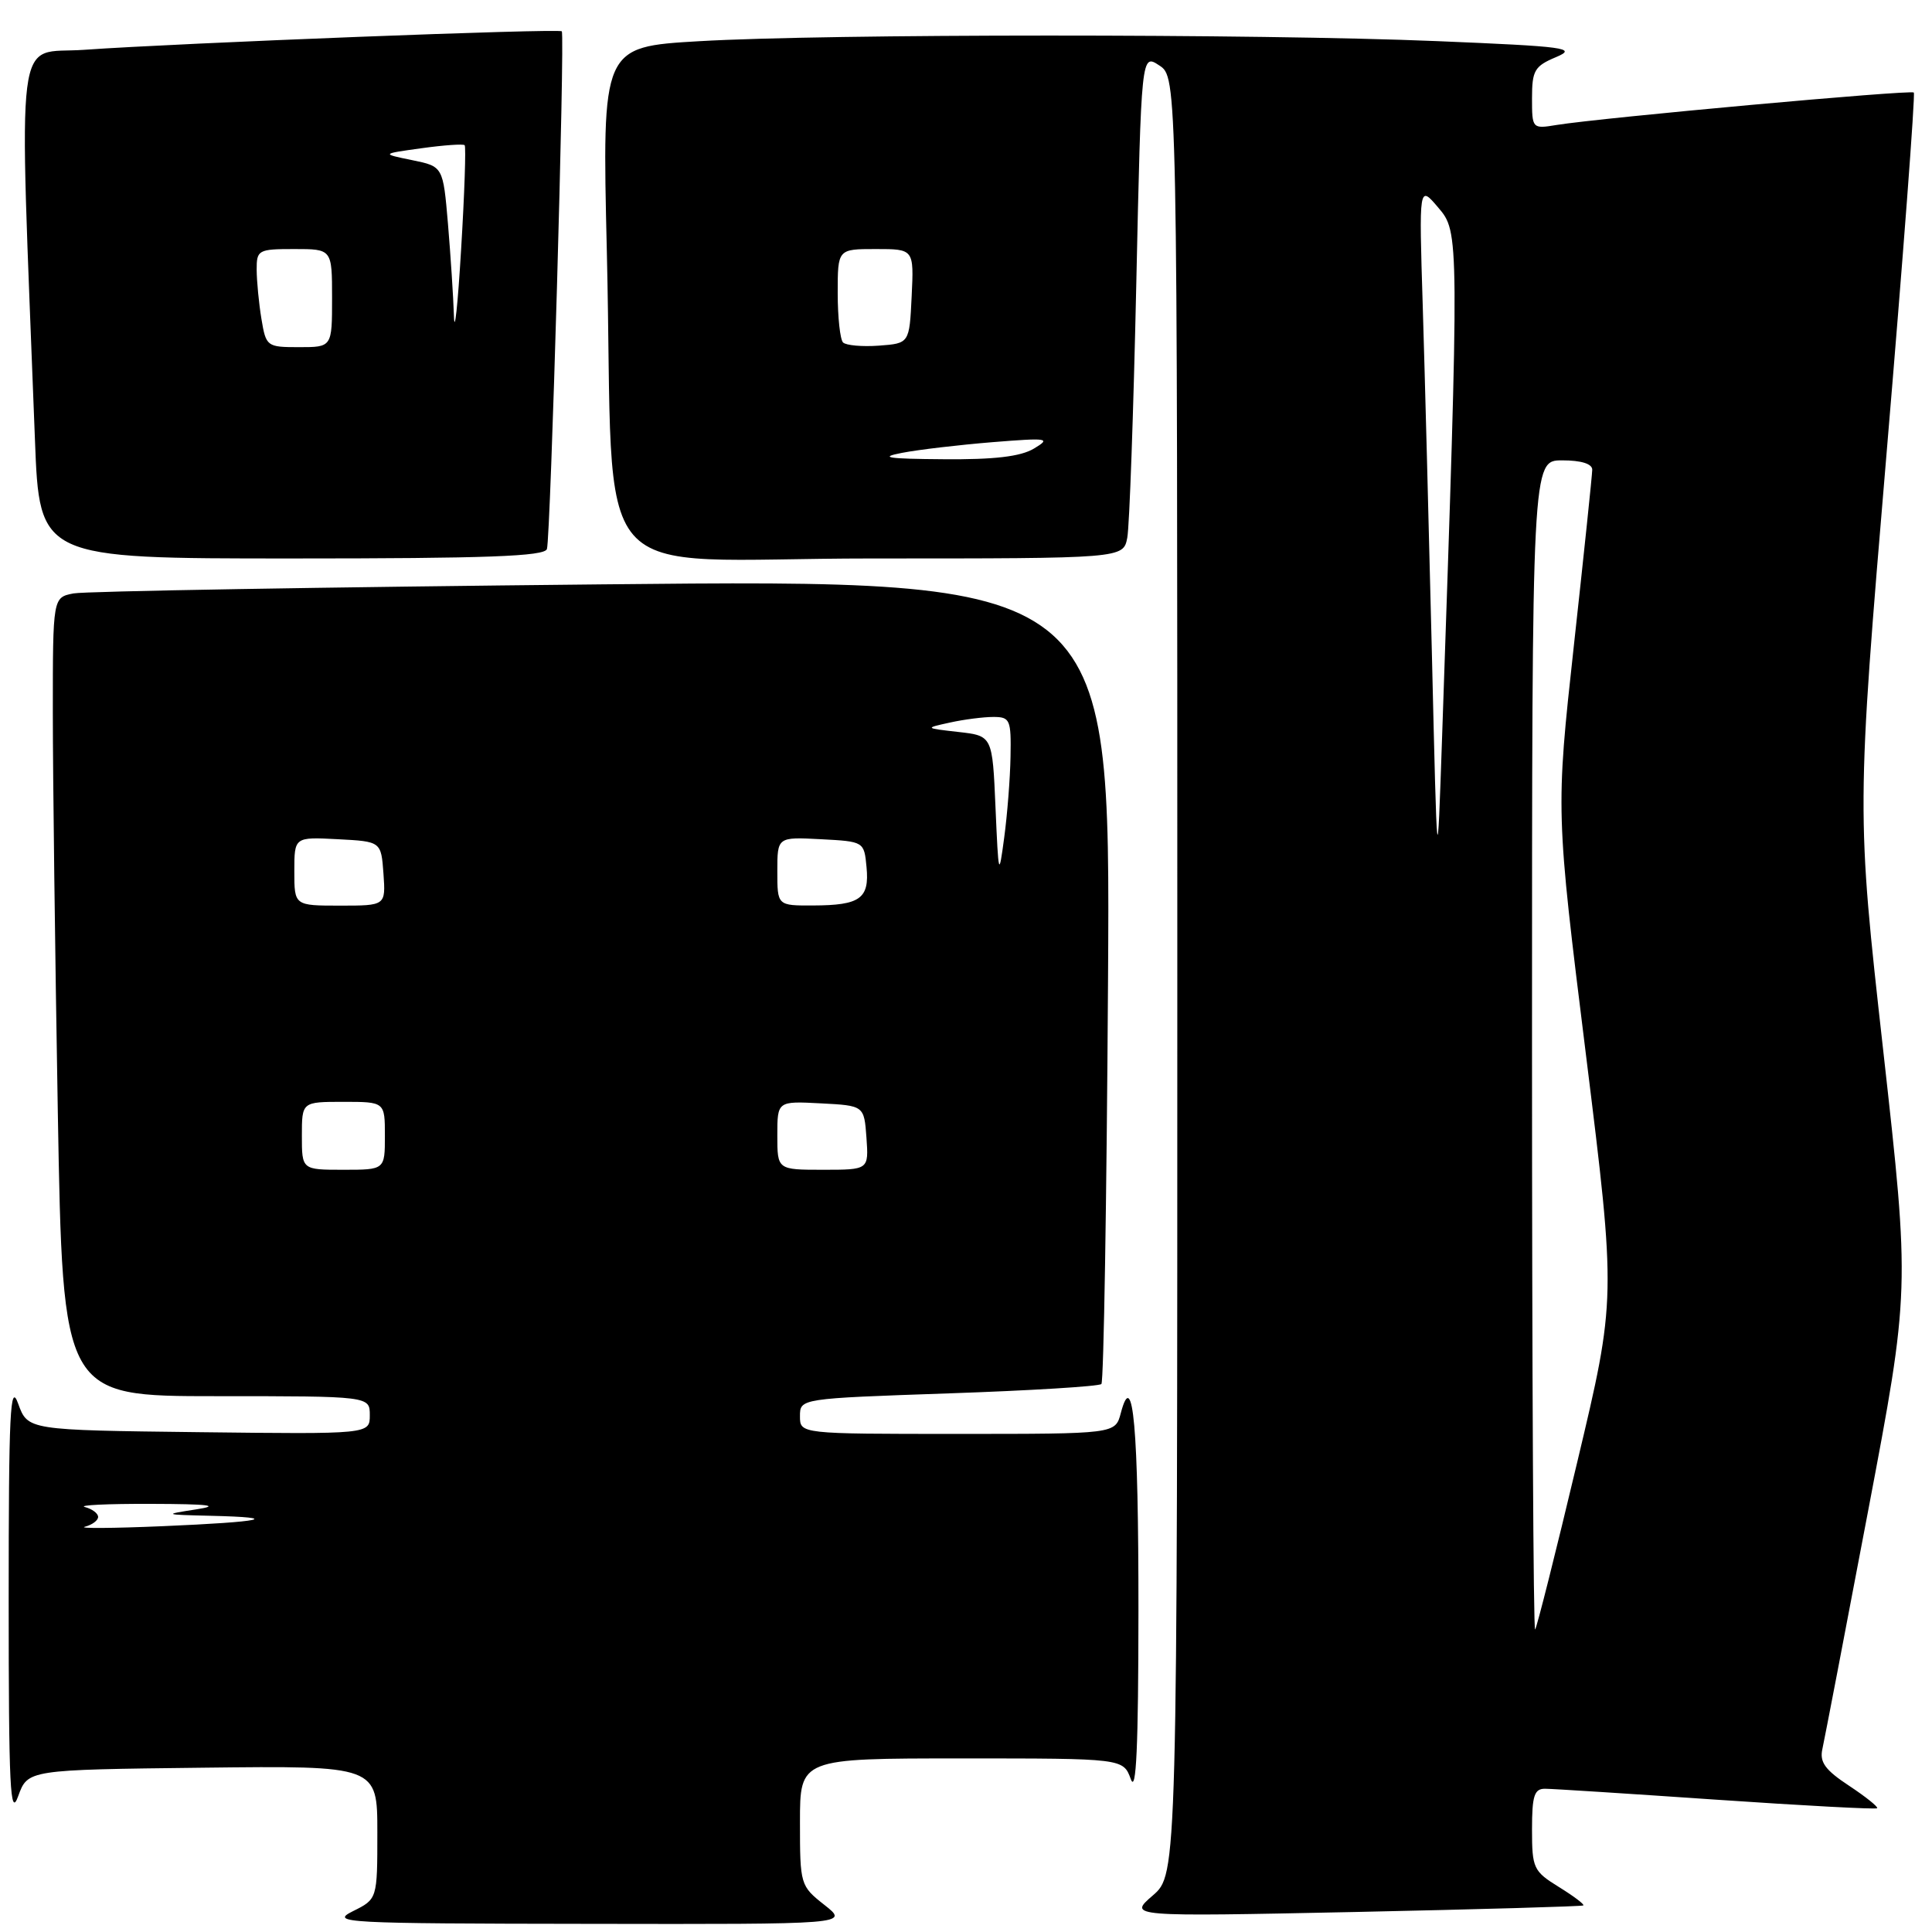 <?xml version="1.0" encoding="UTF-8" standalone="no"?>
<!DOCTYPE svg PUBLIC "-//W3C//DTD SVG 1.1//EN" "http://www.w3.org/Graphics/SVG/1.1/DTD/svg11.dtd" >
<svg xmlns="http://www.w3.org/2000/svg" xmlns:xlink="http://www.w3.org/1999/xlink" version="1.1" viewBox="0 0 256 256">
 <g >
 <path fill="currentColor"
d=" M 109.25 252.42 C 106.04 249.89 106.00 249.74 106.00 241.43 C 106.00 233.00 106.00 233.00 127.42 233.00 C 148.83 233.00 148.83 233.00 149.84 235.75 C 150.56 237.72 150.84 231.41 150.85 213.50 C 150.86 189.15 150.14 181.05 148.51 187.25 C 147.78 190.00 147.78 190.00 126.89 190.00 C 106.00 190.00 106.00 190.00 106.00 187.66 C 106.00 185.31 106.00 185.31 125.69 184.63 C 136.52 184.26 145.63 183.70 145.94 183.39 C 146.25 183.09 146.64 158.97 146.82 129.80 C 147.14 76.76 147.14 76.76 79.82 77.43 C 42.79 77.80 11.26 78.34 9.75 78.63 C 7.00 79.16 7.00 79.16 7.00 94.42 C 7.00 102.81 7.30 126.62 7.66 147.34 C 8.32 185.00 8.32 185.00 28.66 185.00 C 49.00 185.00 49.00 185.00 49.00 187.52 C 49.00 190.04 49.00 190.04 26.34 189.77 C 3.68 189.50 3.68 189.50 2.41 186.00 C 1.35 183.04 1.15 187.06 1.15 212.00 C 1.15 236.94 1.35 240.96 2.41 238.00 C 3.68 234.50 3.68 234.50 26.84 234.23 C 50.00 233.96 50.00 233.96 50.00 242.80 C 50.00 251.64 50.00 251.64 46.75 253.25 C 43.69 254.78 45.53 254.88 78.00 254.92 C 112.50 254.98 112.50 254.98 109.25 252.42 Z  M 209.80 252.48 C 209.97 252.34 208.51 251.24 206.55 250.03 C 203.19 247.95 203.00 247.55 203.00 242.42 C 203.00 237.92 203.30 237.00 204.75 237.02 C 205.71 237.02 215.93 237.68 227.46 238.47 C 238.99 239.26 248.56 239.77 248.73 239.60 C 248.90 239.43 247.23 238.09 245.01 236.62 C 241.82 234.52 241.08 233.48 241.48 231.73 C 241.75 230.50 244.48 216.33 247.53 200.23 C 253.08 170.96 253.08 170.96 249.54 139.23 C 245.99 107.50 245.99 107.50 249.98 60.07 C 252.18 33.99 253.80 12.47 253.59 12.26 C 253.20 11.87 212.20 15.60 206.25 16.56 C 203.03 17.09 203.00 17.06 203.00 13.00 C 203.00 9.34 203.34 8.76 206.18 7.57 C 209.05 6.36 207.55 6.16 190.43 5.45 C 166.56 4.46 109.58 4.47 92.63 5.46 C 79.77 6.21 79.77 6.21 80.41 33.36 C 81.49 79.22 76.98 74.00 115.52 74.00 C 148.84 74.00 148.84 74.00 149.37 71.25 C 149.66 69.74 150.19 54.69 150.56 37.80 C 151.23 7.10 151.23 7.10 153.61 8.67 C 156.00 10.23 156.00 10.23 156.00 129.29 C 156.00 248.35 156.00 248.35 152.75 251.16 C 149.50 253.97 149.50 253.97 179.50 253.35 C 196.00 253.00 209.64 252.61 209.80 252.48 Z  M 72.47 72.75 C 72.96 71.25 74.87 4.65 74.44 4.15 C 74.09 3.75 23.83 5.70 11.15 6.60 C 1.85 7.26 2.49 2.16 4.63 58.25 C 5.23 74.00 5.23 74.00 38.65 74.00 C 64.50 74.00 72.15 73.72 72.47 72.75 Z  M 11.25 202.30 C 12.21 202.05 13.00 201.47 13.00 201.00 C 13.00 200.53 12.21 199.94 11.25 199.69 C 10.29 199.44 14.22 199.25 20.00 199.27 C 27.71 199.29 29.31 199.49 26.00 200.00 C 21.61 200.68 21.65 200.70 27.92 200.85 C 37.62 201.08 34.90 201.66 21.50 202.23 C 14.90 202.51 10.29 202.54 11.25 202.30 Z  M 40.00 150.50 C 40.00 146.00 40.00 146.00 45.50 146.00 C 51.00 146.00 51.00 146.00 51.00 150.50 C 51.00 155.00 51.00 155.00 45.50 155.00 C 40.00 155.00 40.00 155.00 40.00 150.50 Z  M 103.00 150.45 C 103.00 145.90 103.00 145.90 108.75 146.20 C 114.50 146.50 114.50 146.50 114.81 150.75 C 115.11 155.00 115.11 155.00 109.06 155.00 C 103.00 155.00 103.00 155.00 103.00 150.45 Z  M 39.00 115.45 C 39.00 110.90 39.00 110.90 44.75 111.20 C 50.50 111.50 50.50 111.50 50.81 115.75 C 51.11 120.00 51.11 120.00 45.06 120.00 C 39.00 120.00 39.00 120.00 39.00 115.45 Z  M 103.00 115.45 C 103.00 110.90 103.00 110.90 108.75 111.20 C 114.49 111.50 114.50 111.51 114.82 114.90 C 115.22 119.07 113.97 119.96 107.75 119.98 C 103.00 120.00 103.00 120.00 103.00 115.45 Z  M 131.91 107.00 C 131.50 97.50 131.50 97.50 127.00 96.99 C 122.50 96.48 122.50 96.48 125.88 95.74 C 127.73 95.33 130.32 95.00 131.62 95.00 C 133.84 95.00 133.99 95.36 133.90 100.25 C 133.85 103.14 133.47 107.97 133.06 111.00 C 132.35 116.30 132.31 116.16 131.91 107.00 Z  M 203.00 138.67 C 203.00 61.00 203.00 61.00 207.00 61.00 C 209.54 61.00 210.99 61.46 210.98 62.25 C 210.97 62.94 209.88 73.40 208.55 85.50 C 206.14 107.50 206.14 107.50 210.15 139.79 C 214.15 172.08 214.15 172.08 208.98 193.79 C 206.14 205.73 203.63 215.69 203.41 215.92 C 203.18 216.15 203.00 181.38 203.00 138.67 Z  M 189.73 86.50 C 189.33 70.00 188.79 49.30 188.52 40.50 C 188.02 24.50 188.02 24.50 190.57 27.50 C 193.37 30.78 193.37 30.90 191.09 97.50 C 190.44 116.50 190.44 116.50 189.73 86.50 Z  M 119.50 60.01 C 121.70 59.58 127.10 58.95 131.50 58.59 C 138.88 58.00 139.31 58.06 137.00 59.44 C 135.23 60.50 131.74 60.91 125.00 60.85 C 117.60 60.80 116.38 60.61 119.50 60.01 Z  M 111.71 45.38 C 111.32 44.99 111.00 42.04 111.00 38.83 C 111.00 33.00 111.00 33.00 116.05 33.00 C 121.10 33.00 121.10 33.00 120.80 39.25 C 120.50 45.50 120.50 45.50 116.46 45.80 C 114.24 45.96 112.11 45.77 111.71 45.38 Z  M 34.64 42.25 C 34.30 40.19 34.02 37.26 34.01 35.75 C 34.00 33.12 34.21 33.00 39.00 33.00 C 44.00 33.00 44.00 33.00 44.00 39.50 C 44.00 46.00 44.00 46.00 39.63 46.00 C 35.36 46.00 35.25 45.92 34.64 42.25 Z  M 60.15 41.90 C 60.07 39.37 59.71 33.87 59.36 29.68 C 58.71 22.06 58.71 22.06 54.61 21.22 C 50.50 20.38 50.50 20.38 55.87 19.64 C 58.82 19.23 61.39 19.05 61.57 19.24 C 61.76 19.43 61.55 25.64 61.10 33.04 C 60.66 40.44 60.23 44.43 60.15 41.90 Z "/>
</g>
</svg>